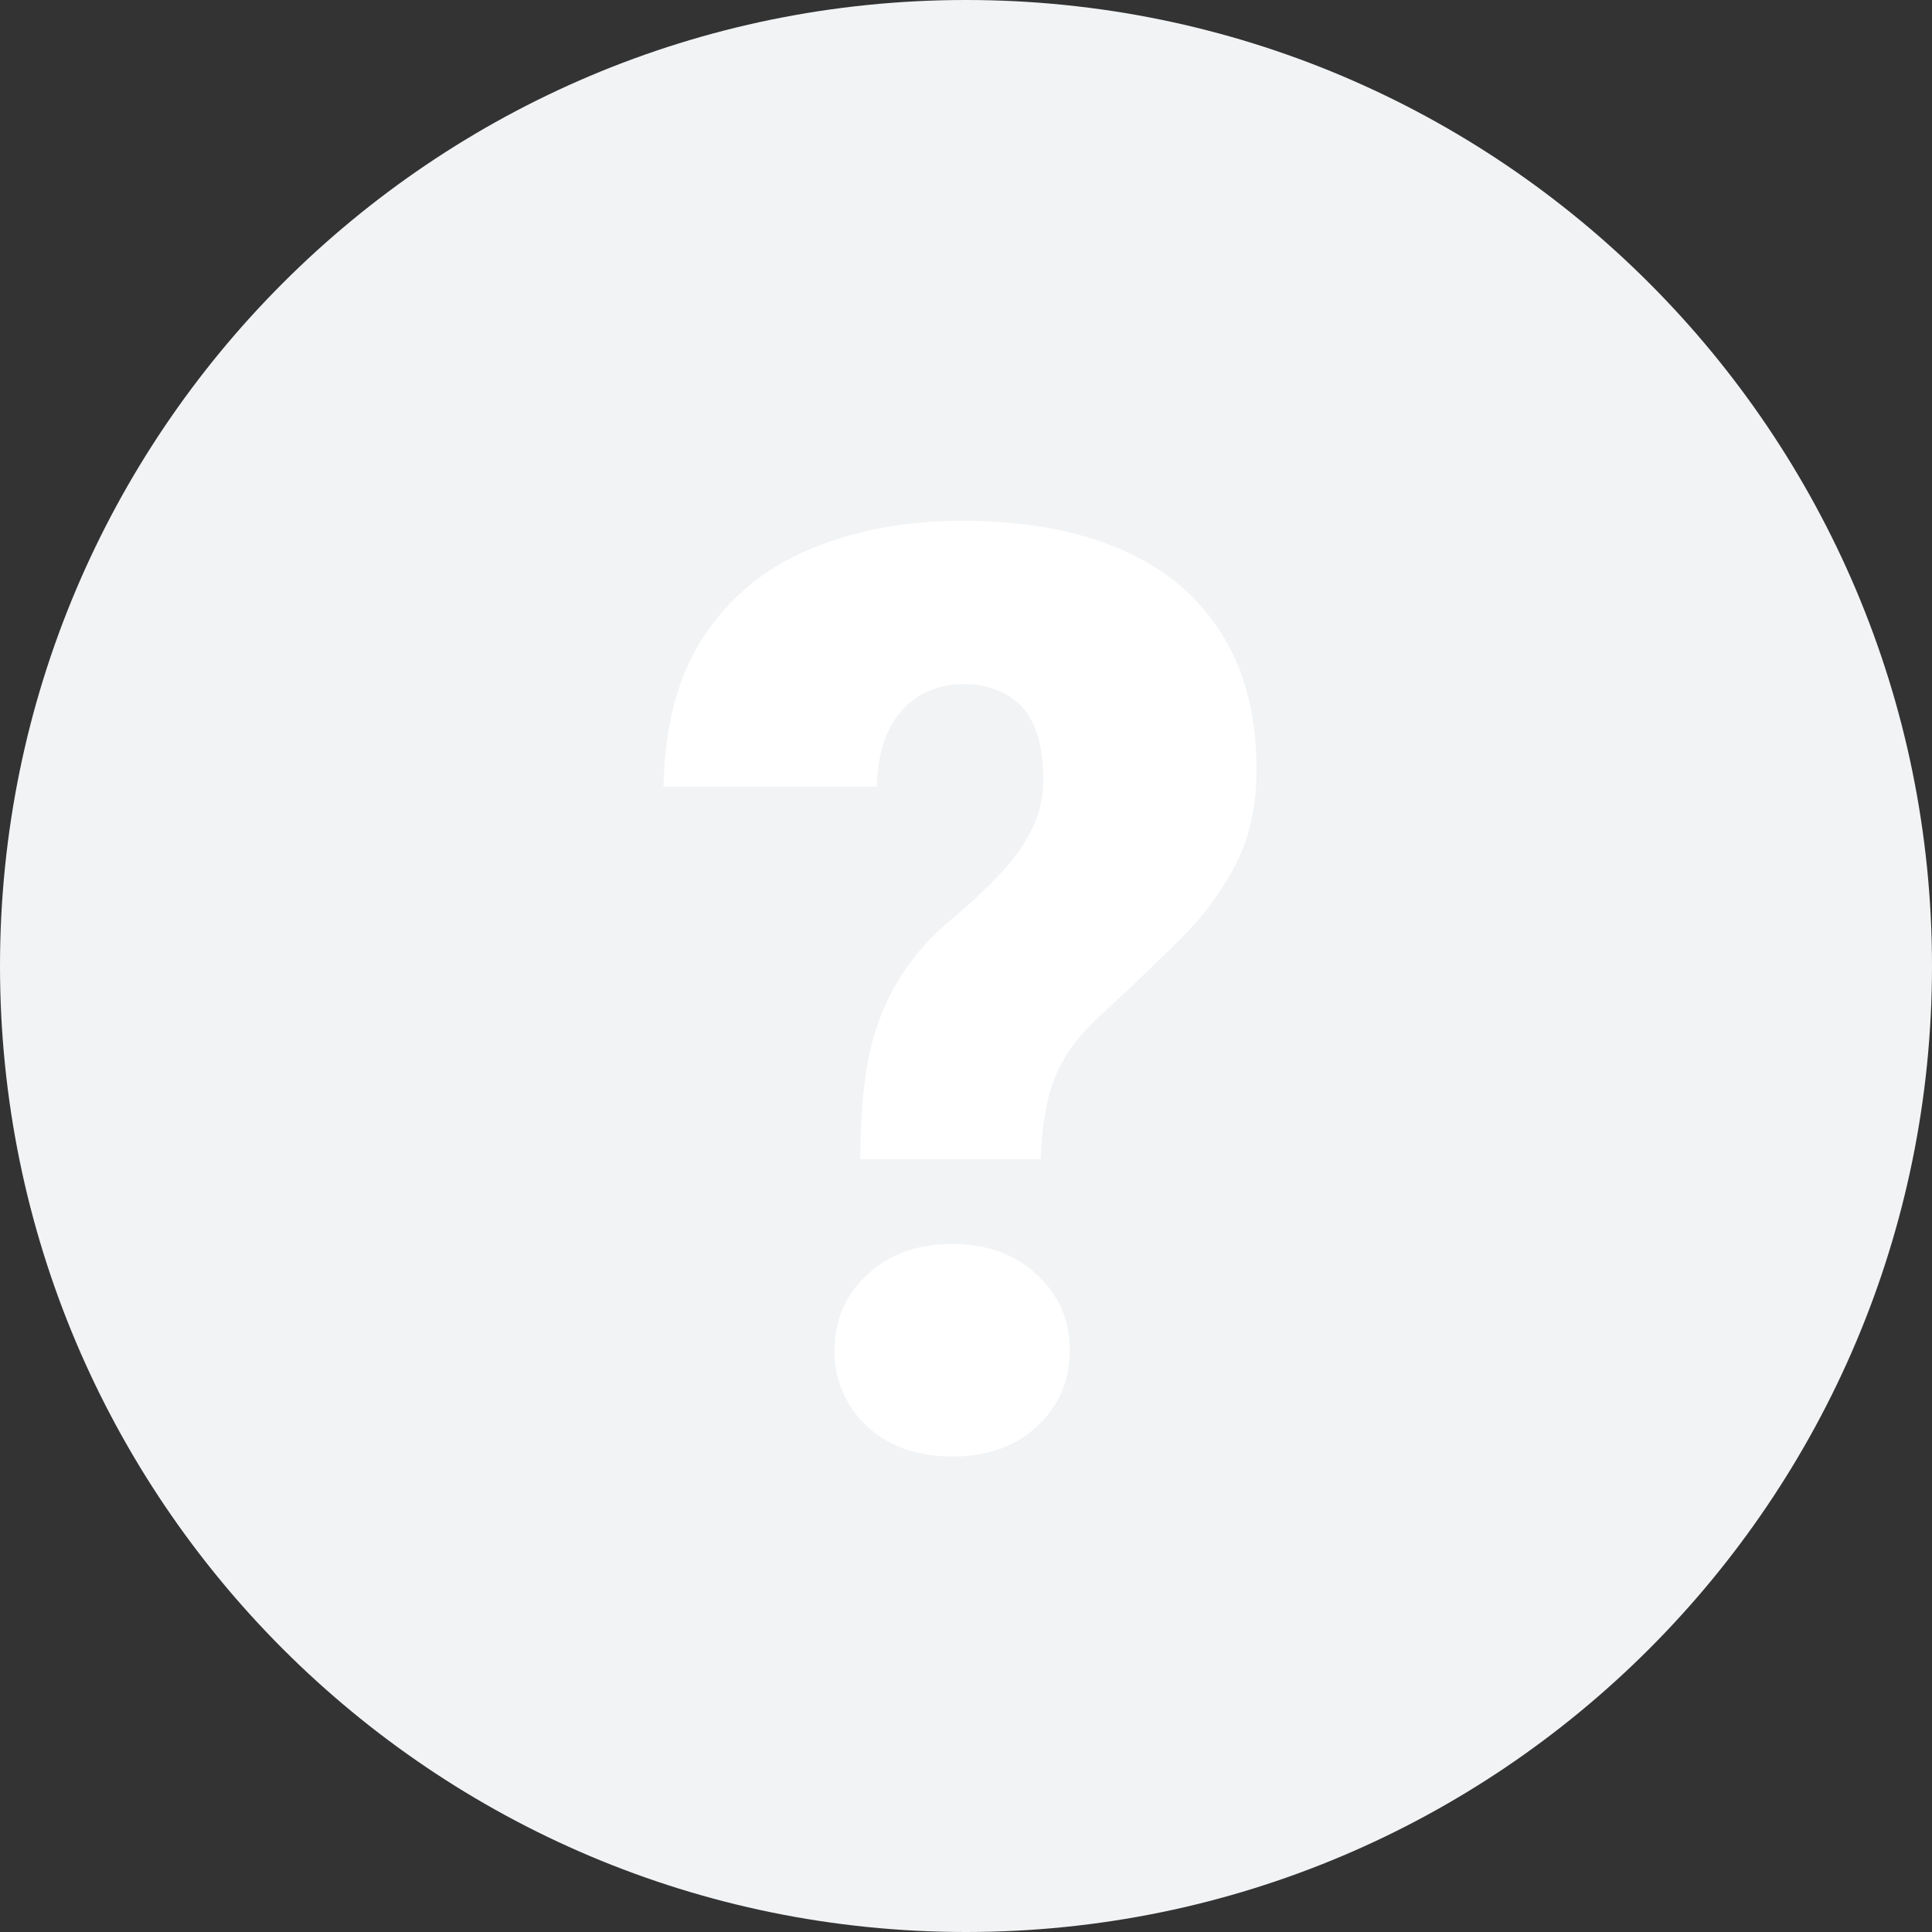<svg width="24" height="24" fill="none" xmlns="http://www.w3.org/2000/svg"><rect width="100%" height="100%" fill="#333333" stroke="none"/><path d="M24 12c0 6.627-5.373 12-12 12S0 18.627 0 12 5.373 0 12 0s12 5.373 12 12Z" fill="#F1F3F5"/><path d="M12.93 14.398h-2.242c0-.458.03-.861.093-1.21a3.05 3.05 0 0 1 .344-.954 3.05 3.05 0 0 1 .656-.78c.245-.204.456-.4.633-.587.177-.187.313-.377.406-.57.094-.193.14-.399.14-.617 0-.271-.038-.492-.116-.664a.76.76 0 0 0-.336-.383 1.054 1.054 0 0 0-.555-.133c-.182 0-.354.044-.515.133a.988.988 0 0 0-.383.414c-.1.182-.154.424-.164.726H8.242c.016-.776.188-1.406.516-1.89.333-.49.776-.847 1.328-1.07.557-.23 1.18-.344 1.867-.344.76 0 1.414.117 1.961.351.547.235.966.584 1.258 1.047.291.459.437 1.024.437 1.696 0 .447-.086.838-.257 1.171a3.631 3.631 0 0 1-.68.922c-.281.281-.597.584-.945.906-.303.266-.508.537-.618.813-.109.27-.169.612-.18 1.023Zm-2.563 2.375c0-.375.136-.687.406-.937.271-.255.623-.383 1.055-.383.432 0 .784.128 1.055.383.27.25.406.562.406.937s-.135.69-.406.946c-.271.25-.623.375-1.055.375-.432 0-.784-.125-1.055-.375a1.248 1.248 0 0 1-.406-.946Z" fill="#fff"/></svg>